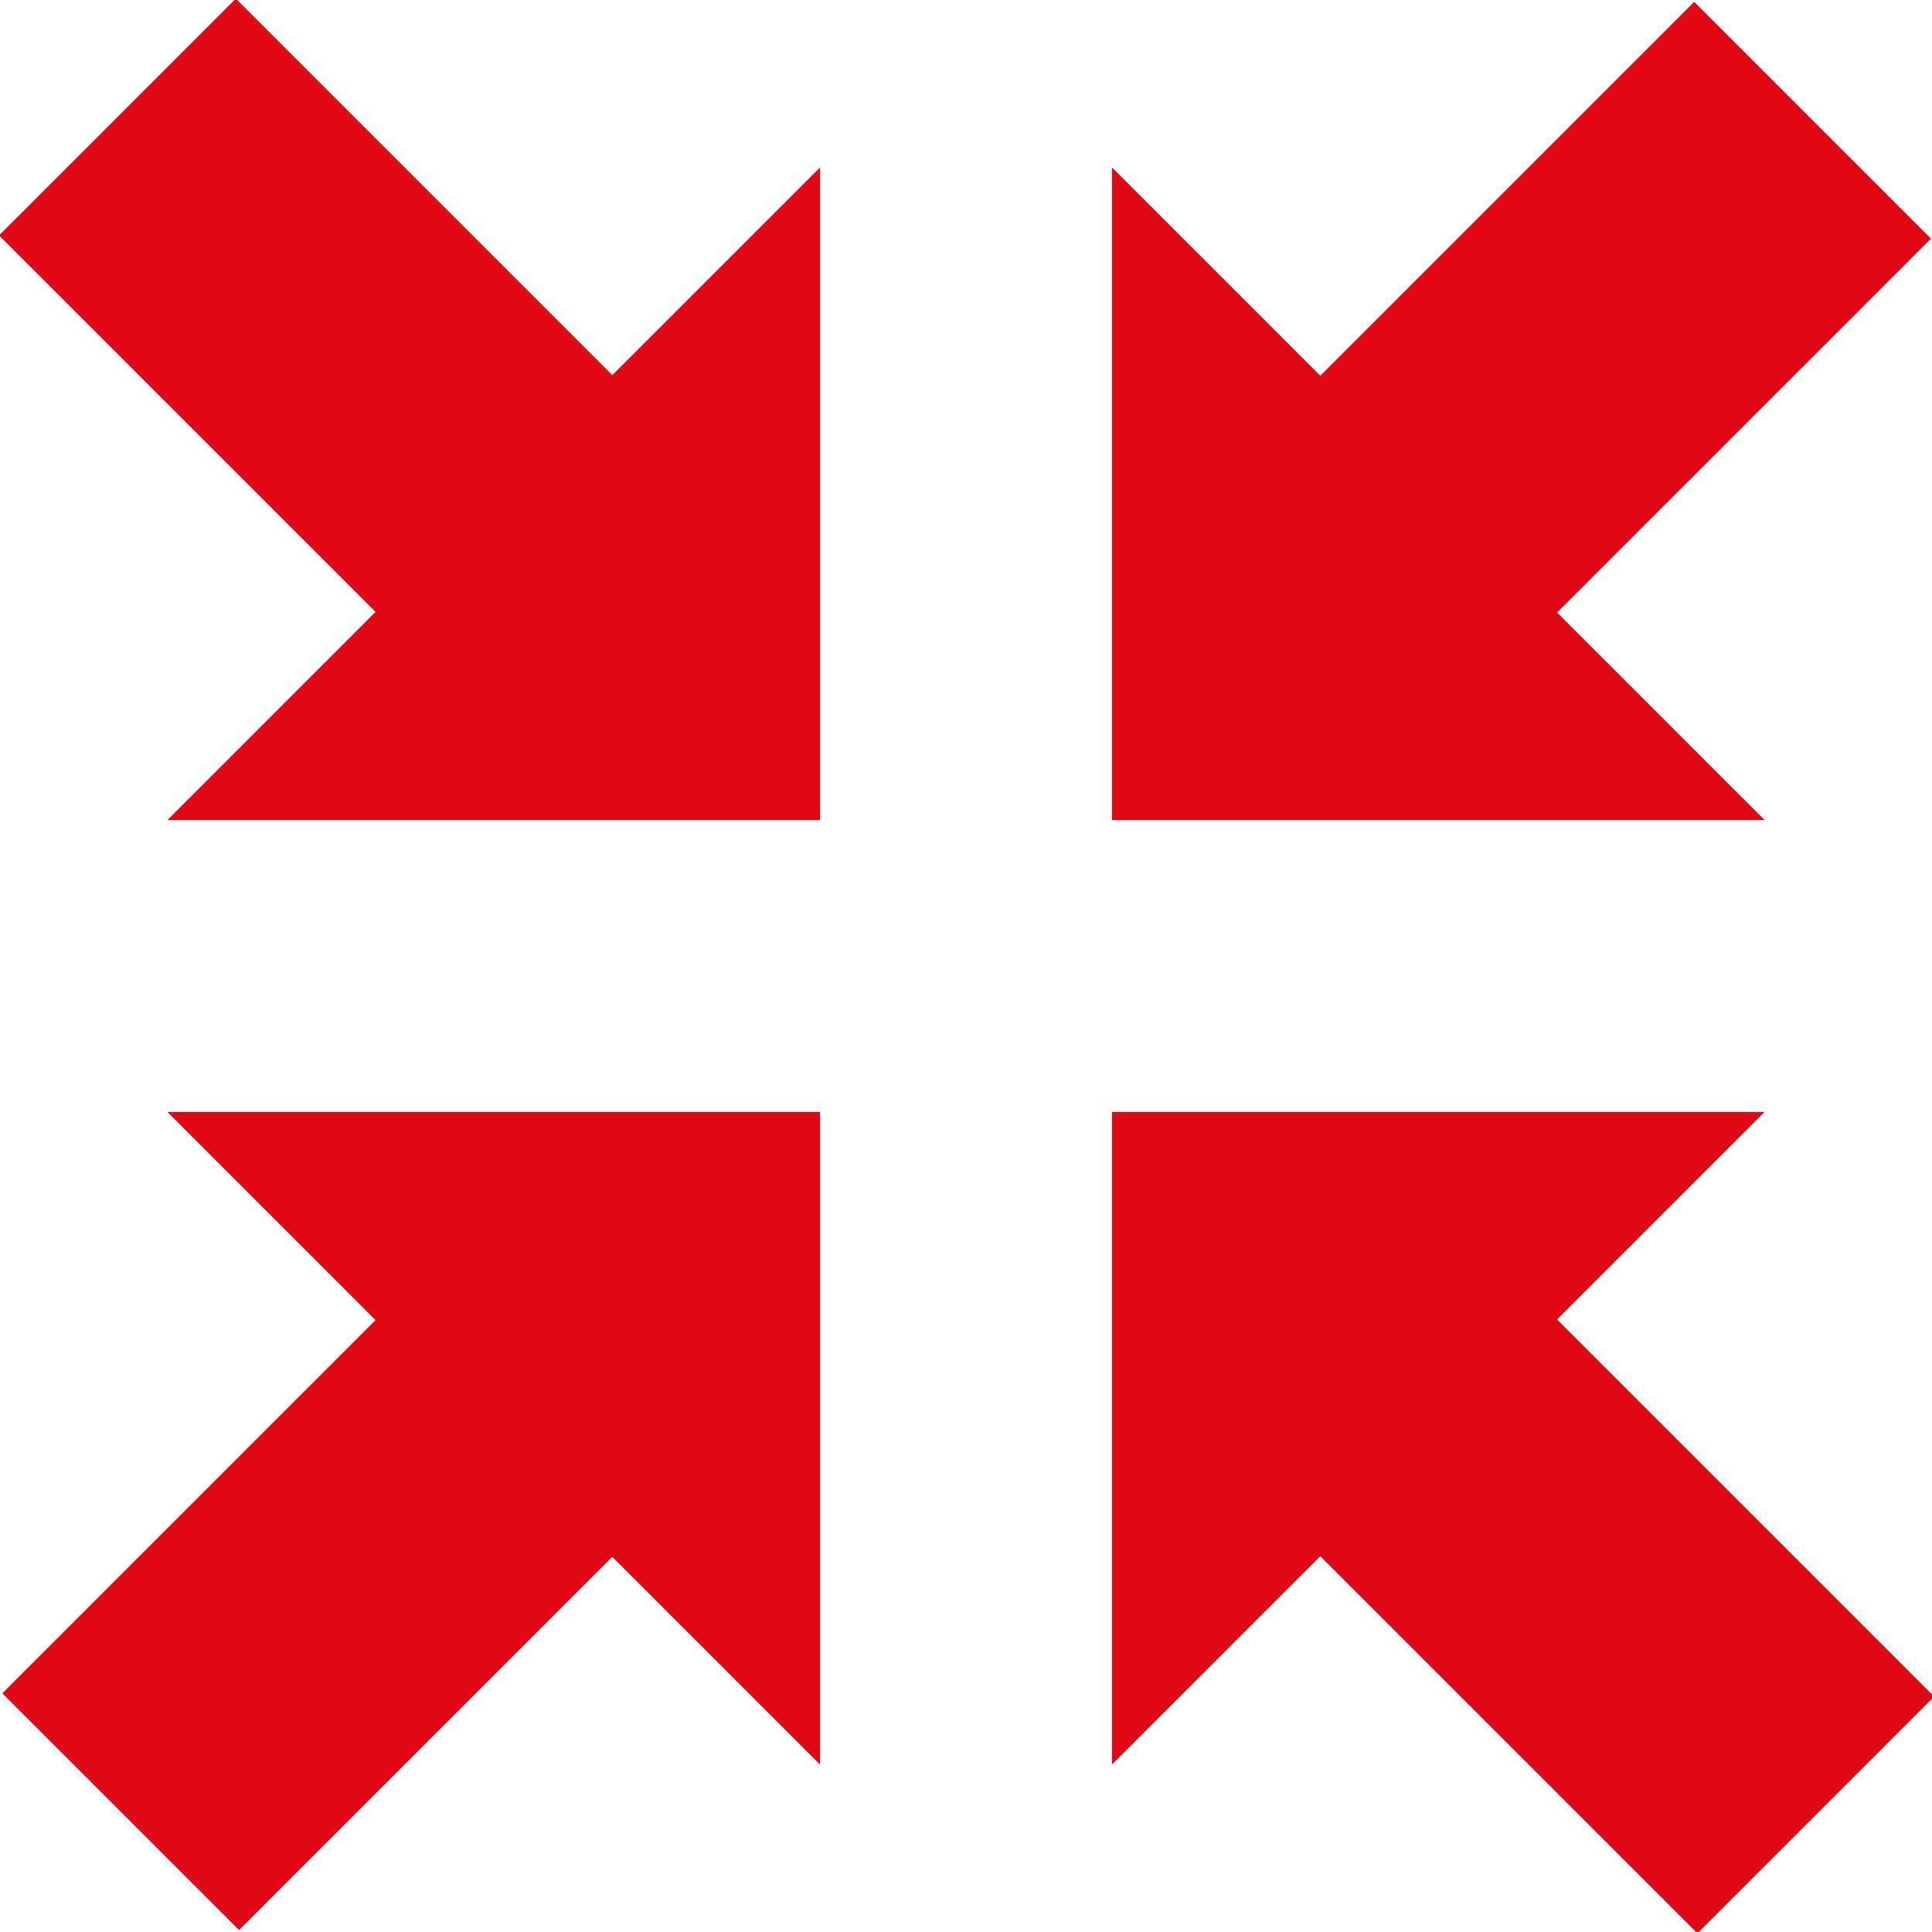 <?xml version="1.0" encoding="utf-8"?>
<!-- Generator: Adobe Illustrator 19.2.1, SVG Export Plug-In . SVG Version: 6.00 Build 0)  -->
<svg version="1.1" id="Layer_1" xmlns="http://www.w3.org/2000/svg" xmlns:xlink="http://www.w3.org/1999/xlink" x="0px" y="0px"
	 width="45px" height="45px" viewBox="0 0 45 45" style="enable-background:new 0 0 45 45;" xml:space="preserve">
<style type="text/css">
	.st0{fill:#E10816;}
</style>
<polygon class="st0" points="19.1,19.1 3.9,19.1 19.1,3.9 "/>
<rect x="3.5" y="0.8" transform="matrix(0.707 -0.707 0.707 0.707 -3.062 7.392)" class="st0" width="7.8" height="13.1"/>
<polygon class="st0" points="25.9,19.1 41.1,19.1 25.9,3.9 "/>
<rect x="33.7" y="0.8" transform="matrix(-0.707 -0.707 0.707 -0.707 58.975 39.212)" class="st0" width="7.8" height="13.1"/>
<polygon class="st0" points="25.9,25.9 41.1,25.9 25.9,41.1 "/>
<rect x="33.7" y="31" transform="matrix(-0.707 0.707 -0.707 -0.707 90.794 37.608)" class="st0" width="7.8" height="13.1"/>
<polygon class="st0" points="19.1,25.9 3.9,25.9 19.1,41.1 "/>
<rect x="3.5" y="31" transform="matrix(0.707 0.707 -0.707 0.707 28.758 5.788)" class="st0" width="7.8" height="13.1"/>
</svg>
